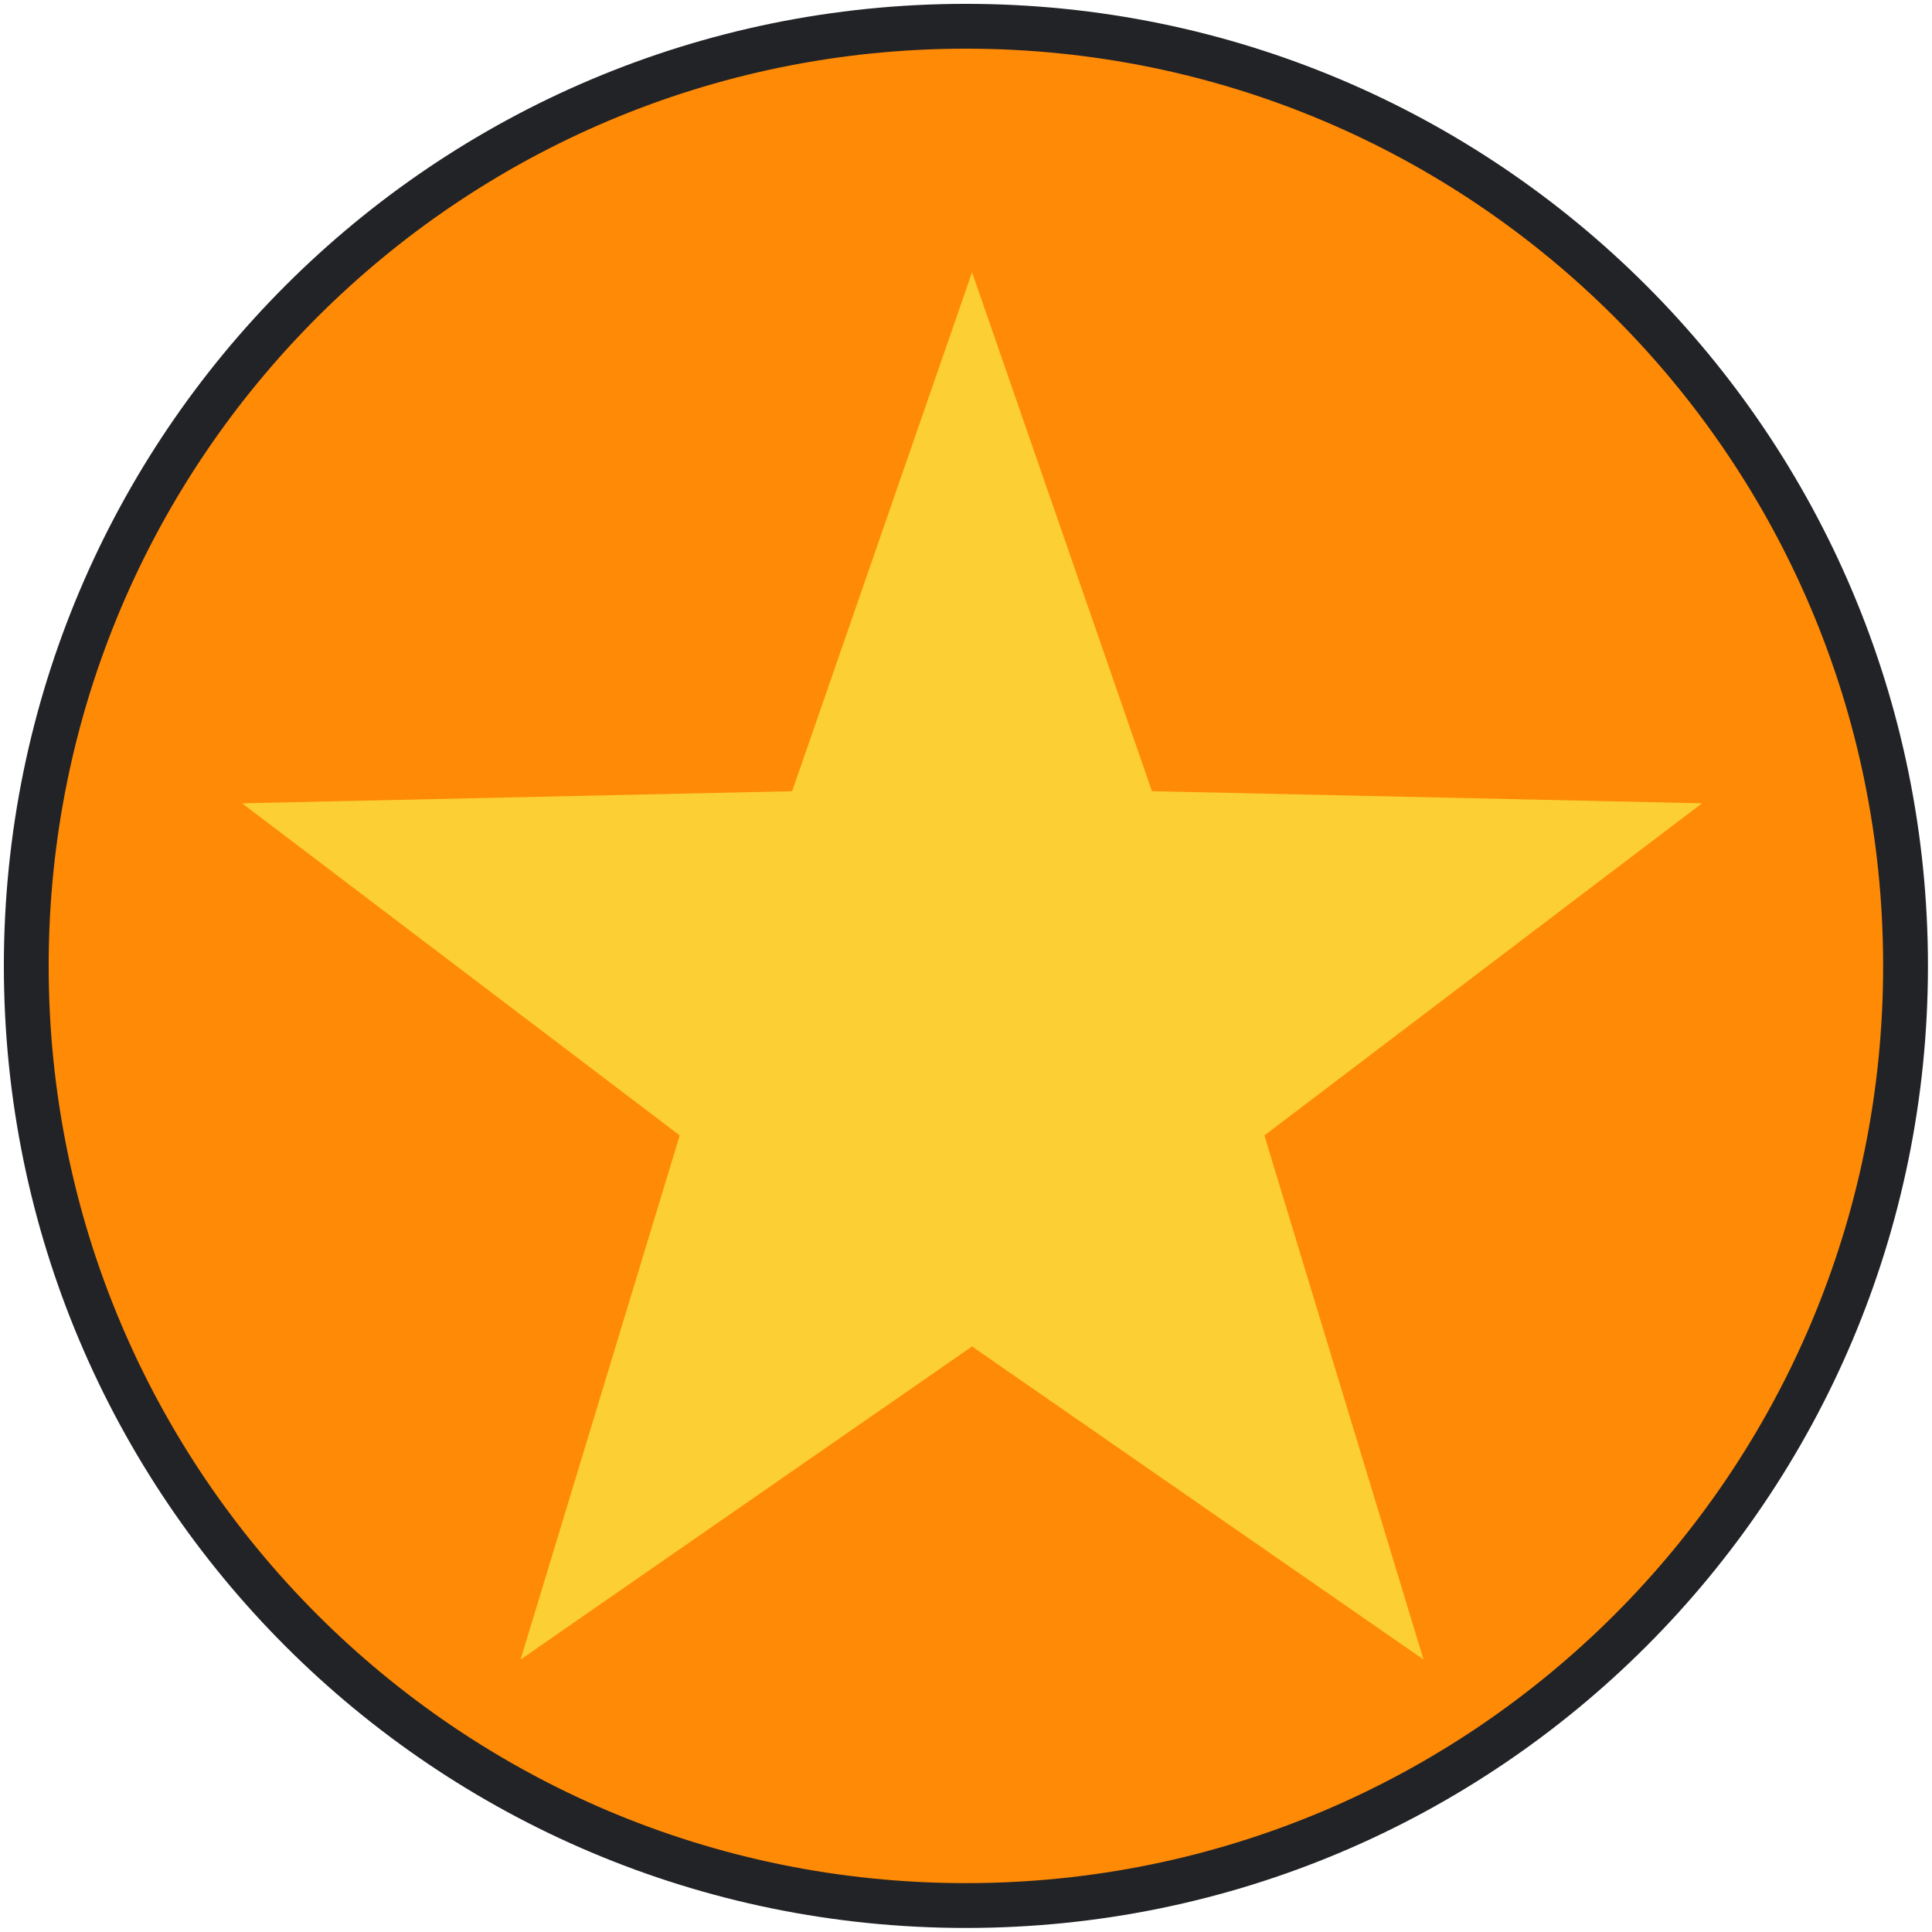 <svg version="1.1" xmlns="http://www.w3.org/2000/svg" xmlns:xlink="http://www.w3.org/1999/xlink"
	width="1024.00" height="1024.00" viewBox="0 0 1024.0 1024.0">
	<g id="document" transform="scale(3.413 3.413) translate(150.0 150.0)">
		<path
			d="M-2.39321e-07,145.921 C80.64,145.921 145.921,80.64 145.921,1.91916e-06 C145.921,-80.64 80.64,-145.921 2.70677e-06,-145.921 C-80.64,-145.921 -145.921,-80.64 -145.921,-1.02694e-06 C-145.921,80.64 -80.64,145.921 -2.39321e-07,145.921 Z "
			fill="#ff8a06" fill-opacity="1.00" stroke-width="6.96" stroke="#222326"
			stroke-linecap="square" stroke-linejoin="miter" />
		<path
			d="M71.065,107.719 L46.351,26.325 L114.314,-25.251 L28.89,-27.131 L0.953,-107.719 L-26.984,-27.131 L-112.407,-25.251 L-44.445,26.325 L-69.158,107.719 L0.953,59.098 L71.065,107.719 Z "
			fill="#fccf34" fill-opacity="1.00" />
	</g>
</svg>